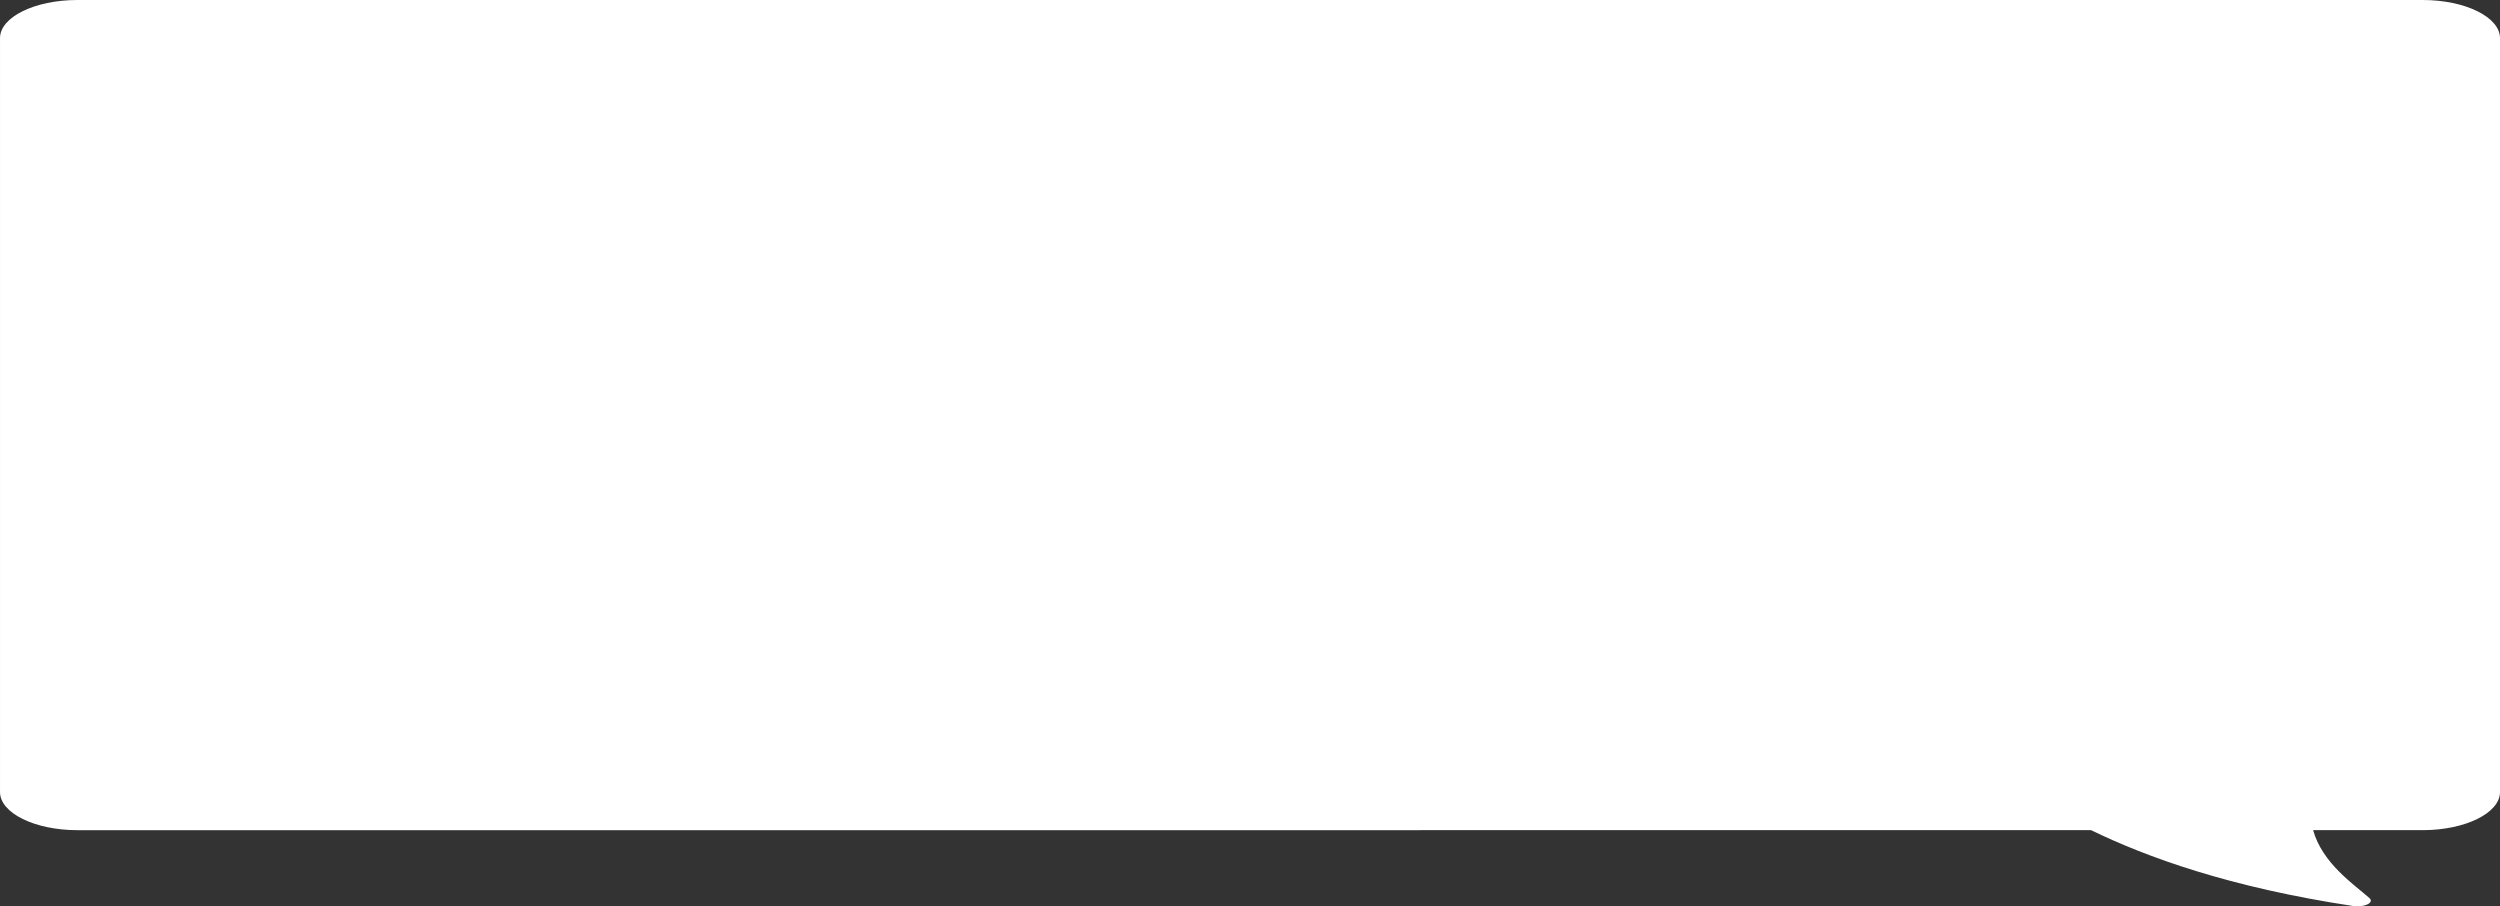 <svg xmlns="http://www.w3.org/2000/svg" width="352.479" height="127.785" viewBox="0 0 352.479 127.785"><rect x="0" y="0" width="352.479" height="127.785" fill="#333333" stroke="none"/><defs><style>.a{fill:#fff;}</style></defs><path class="a" d="M1856.478,3152.289h330.676c6,0,10.9,2.416,10.9,5.37v106.306c0,2.954-4.906,5.37-10.9,5.37h-15.448c1.31,4.663,5.663,7.569,7.935,9.57.742.653-.722,1.362-2.3,1.123-17.442-2.636-29.092-6.882-36.942-10.692H1856.478c-6,0-10.9-2.416-10.9-5.37V3157.658C1845.576,3154.7,1850.482,3152.289,1856.478,3152.289Z" transform="translate(-1845.576 -3152.289)"/></svg>